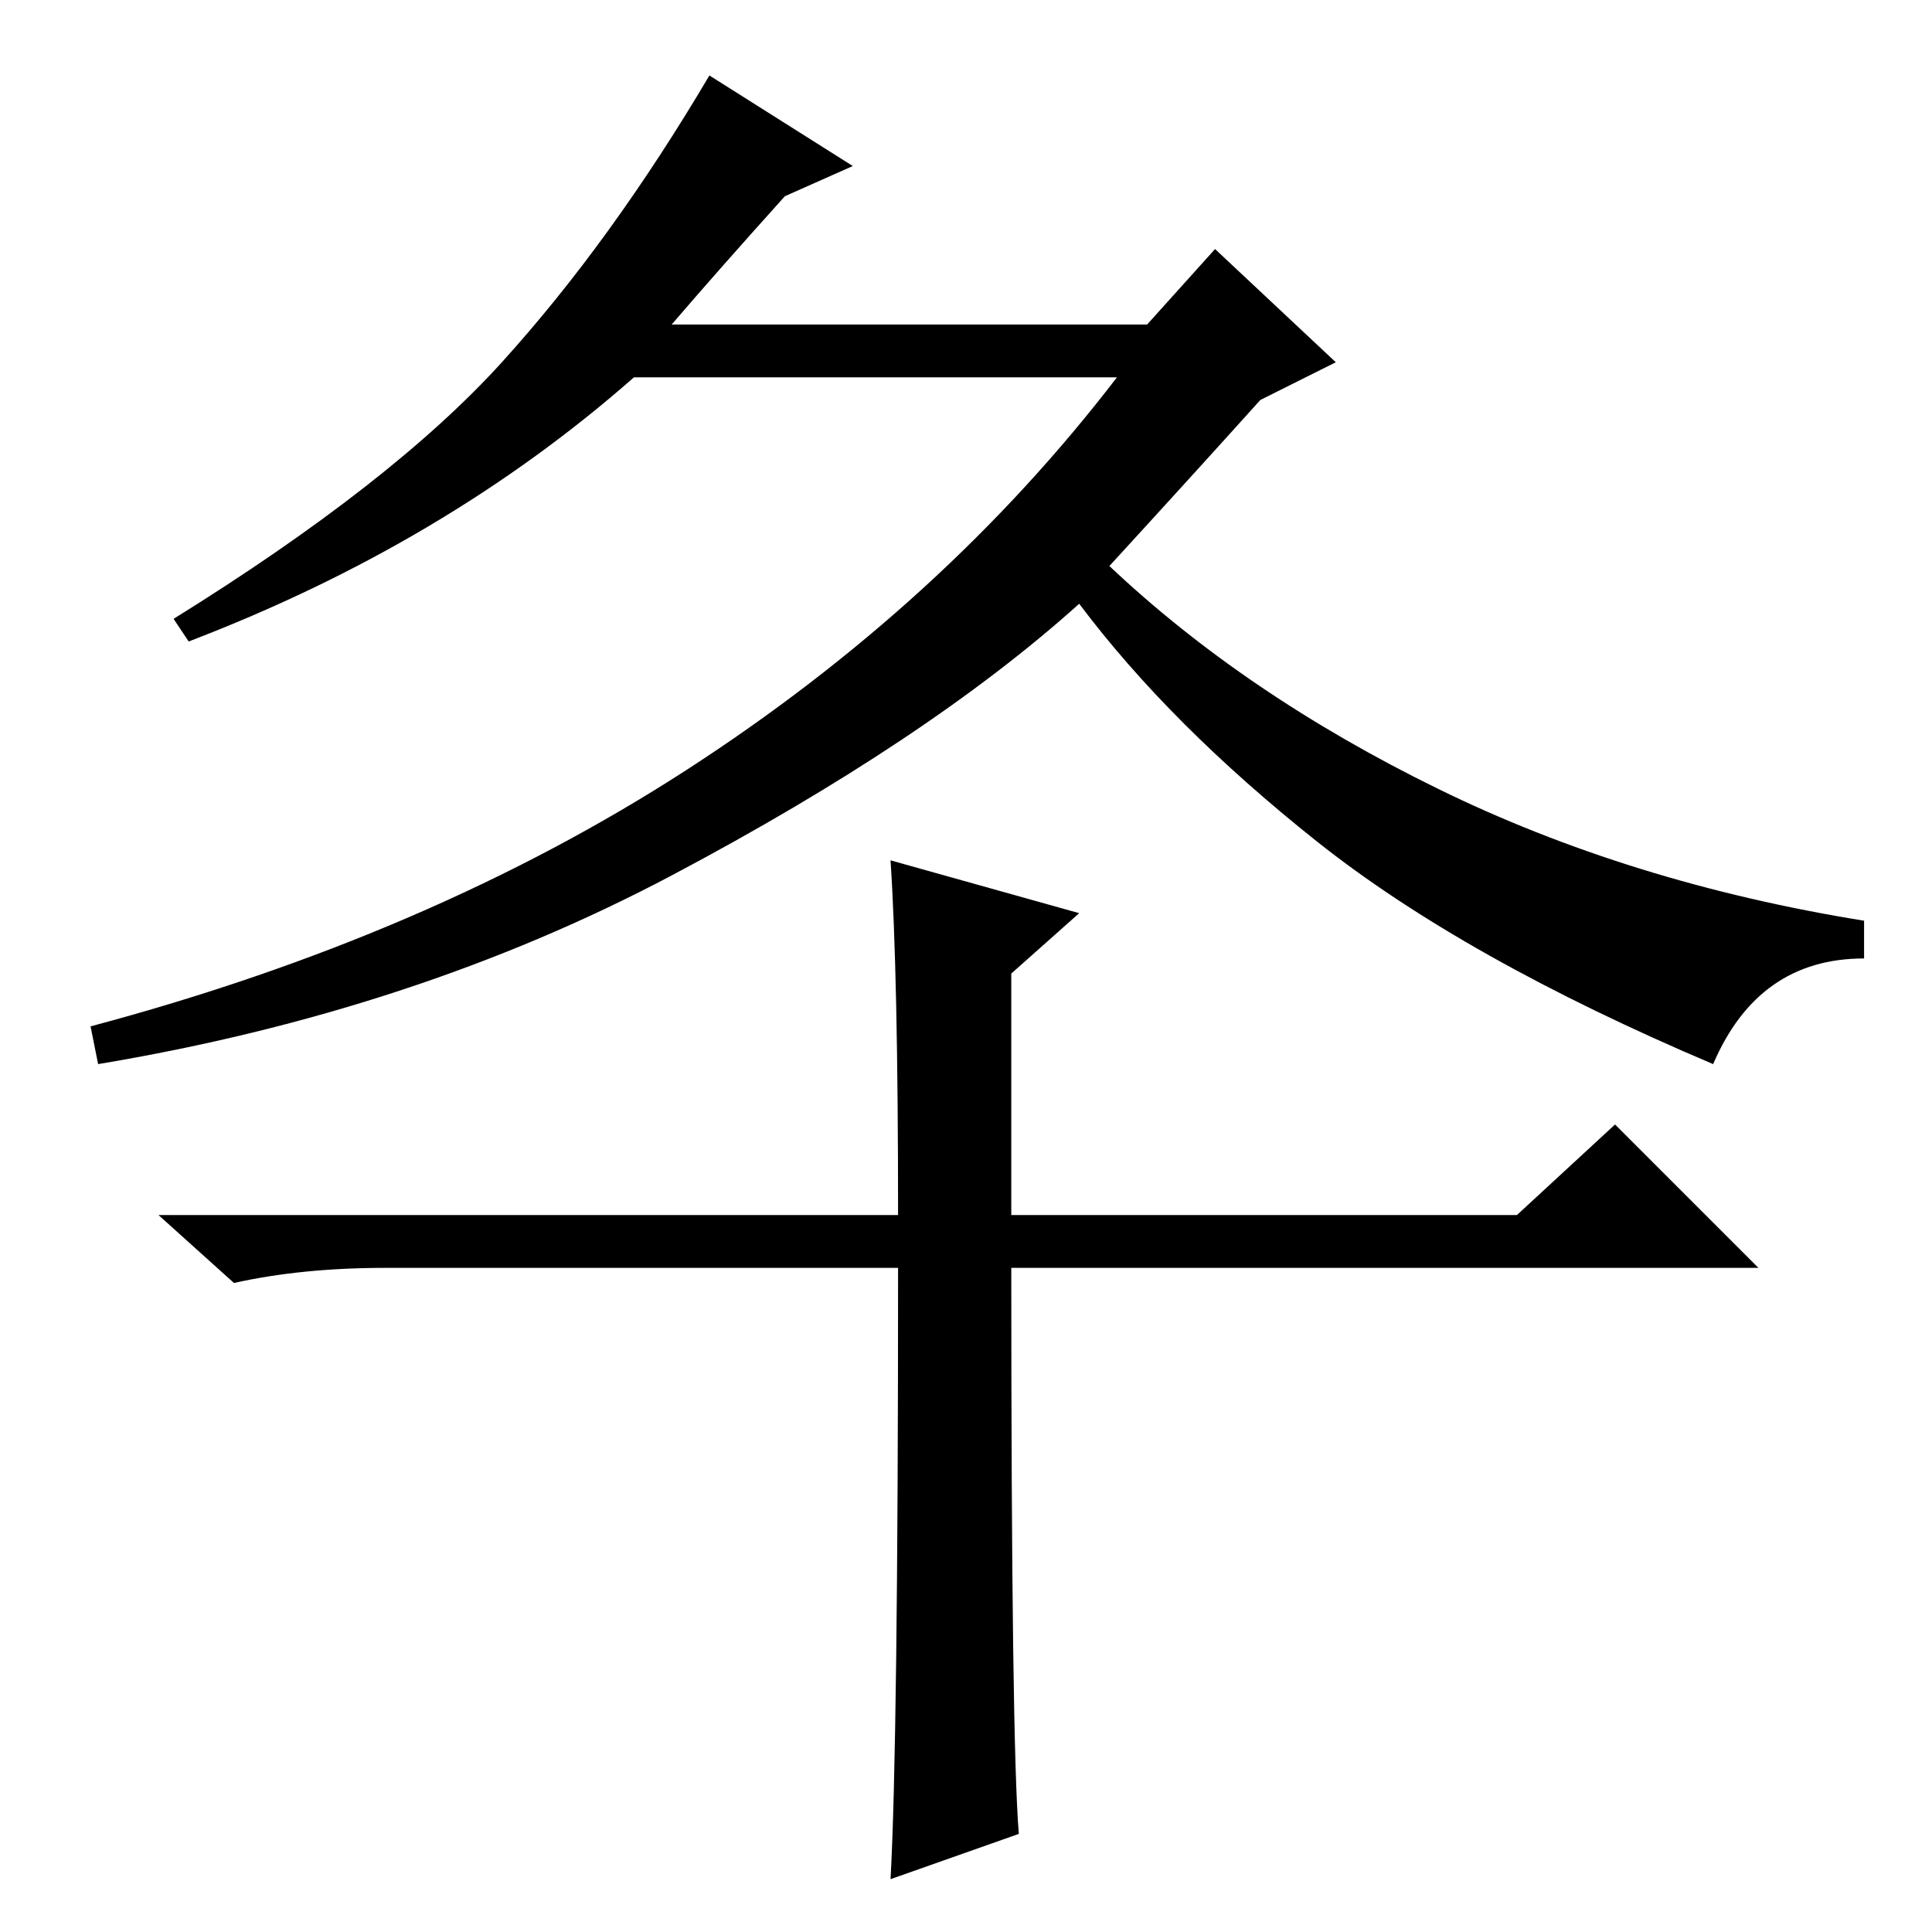 <?xml version="1.0" standalone="no"?>
<!DOCTYPE svg PUBLIC "-//W3C//DTD SVG 1.1//EN" "http://www.w3.org/Graphics/SVG/1.1/DTD/svg11.dtd" >
<svg xmlns="http://www.w3.org/2000/svg" xmlns:xlink="http://www.w3.org/1999/xlink" version="1.1" viewBox="0 -36 256 256">
  <g transform="matrix(1 0 0 -1 0 220)">
   <path fill="currentColor"
d="M167 203q-9 -10 -20 -22q18 -17 43.5 -29.5t56.5 -17.5v-5q-14 0 -20 -14q-33 14 -52.5 29.5t-31.5 31.5q-20 -18 -54 -36t-76 -25l-1 5q45 12 79 34t57 52h-64q-25 -22 -59 -35l-2 3q29 18 43.5 34t27.5 38l19 -12l-9 -4q-9 -10 -15 -17h63l9 10l16 -15zM119 88h-68
q-11 0 -20 -2l-10 9h98q0 32 -1 47l25 -7l-9 -8v-32h67l13 12l19 -19h-99q0 -63 1 -75l-17 -6q1 18 1 81z" />
  </g>

</svg>
